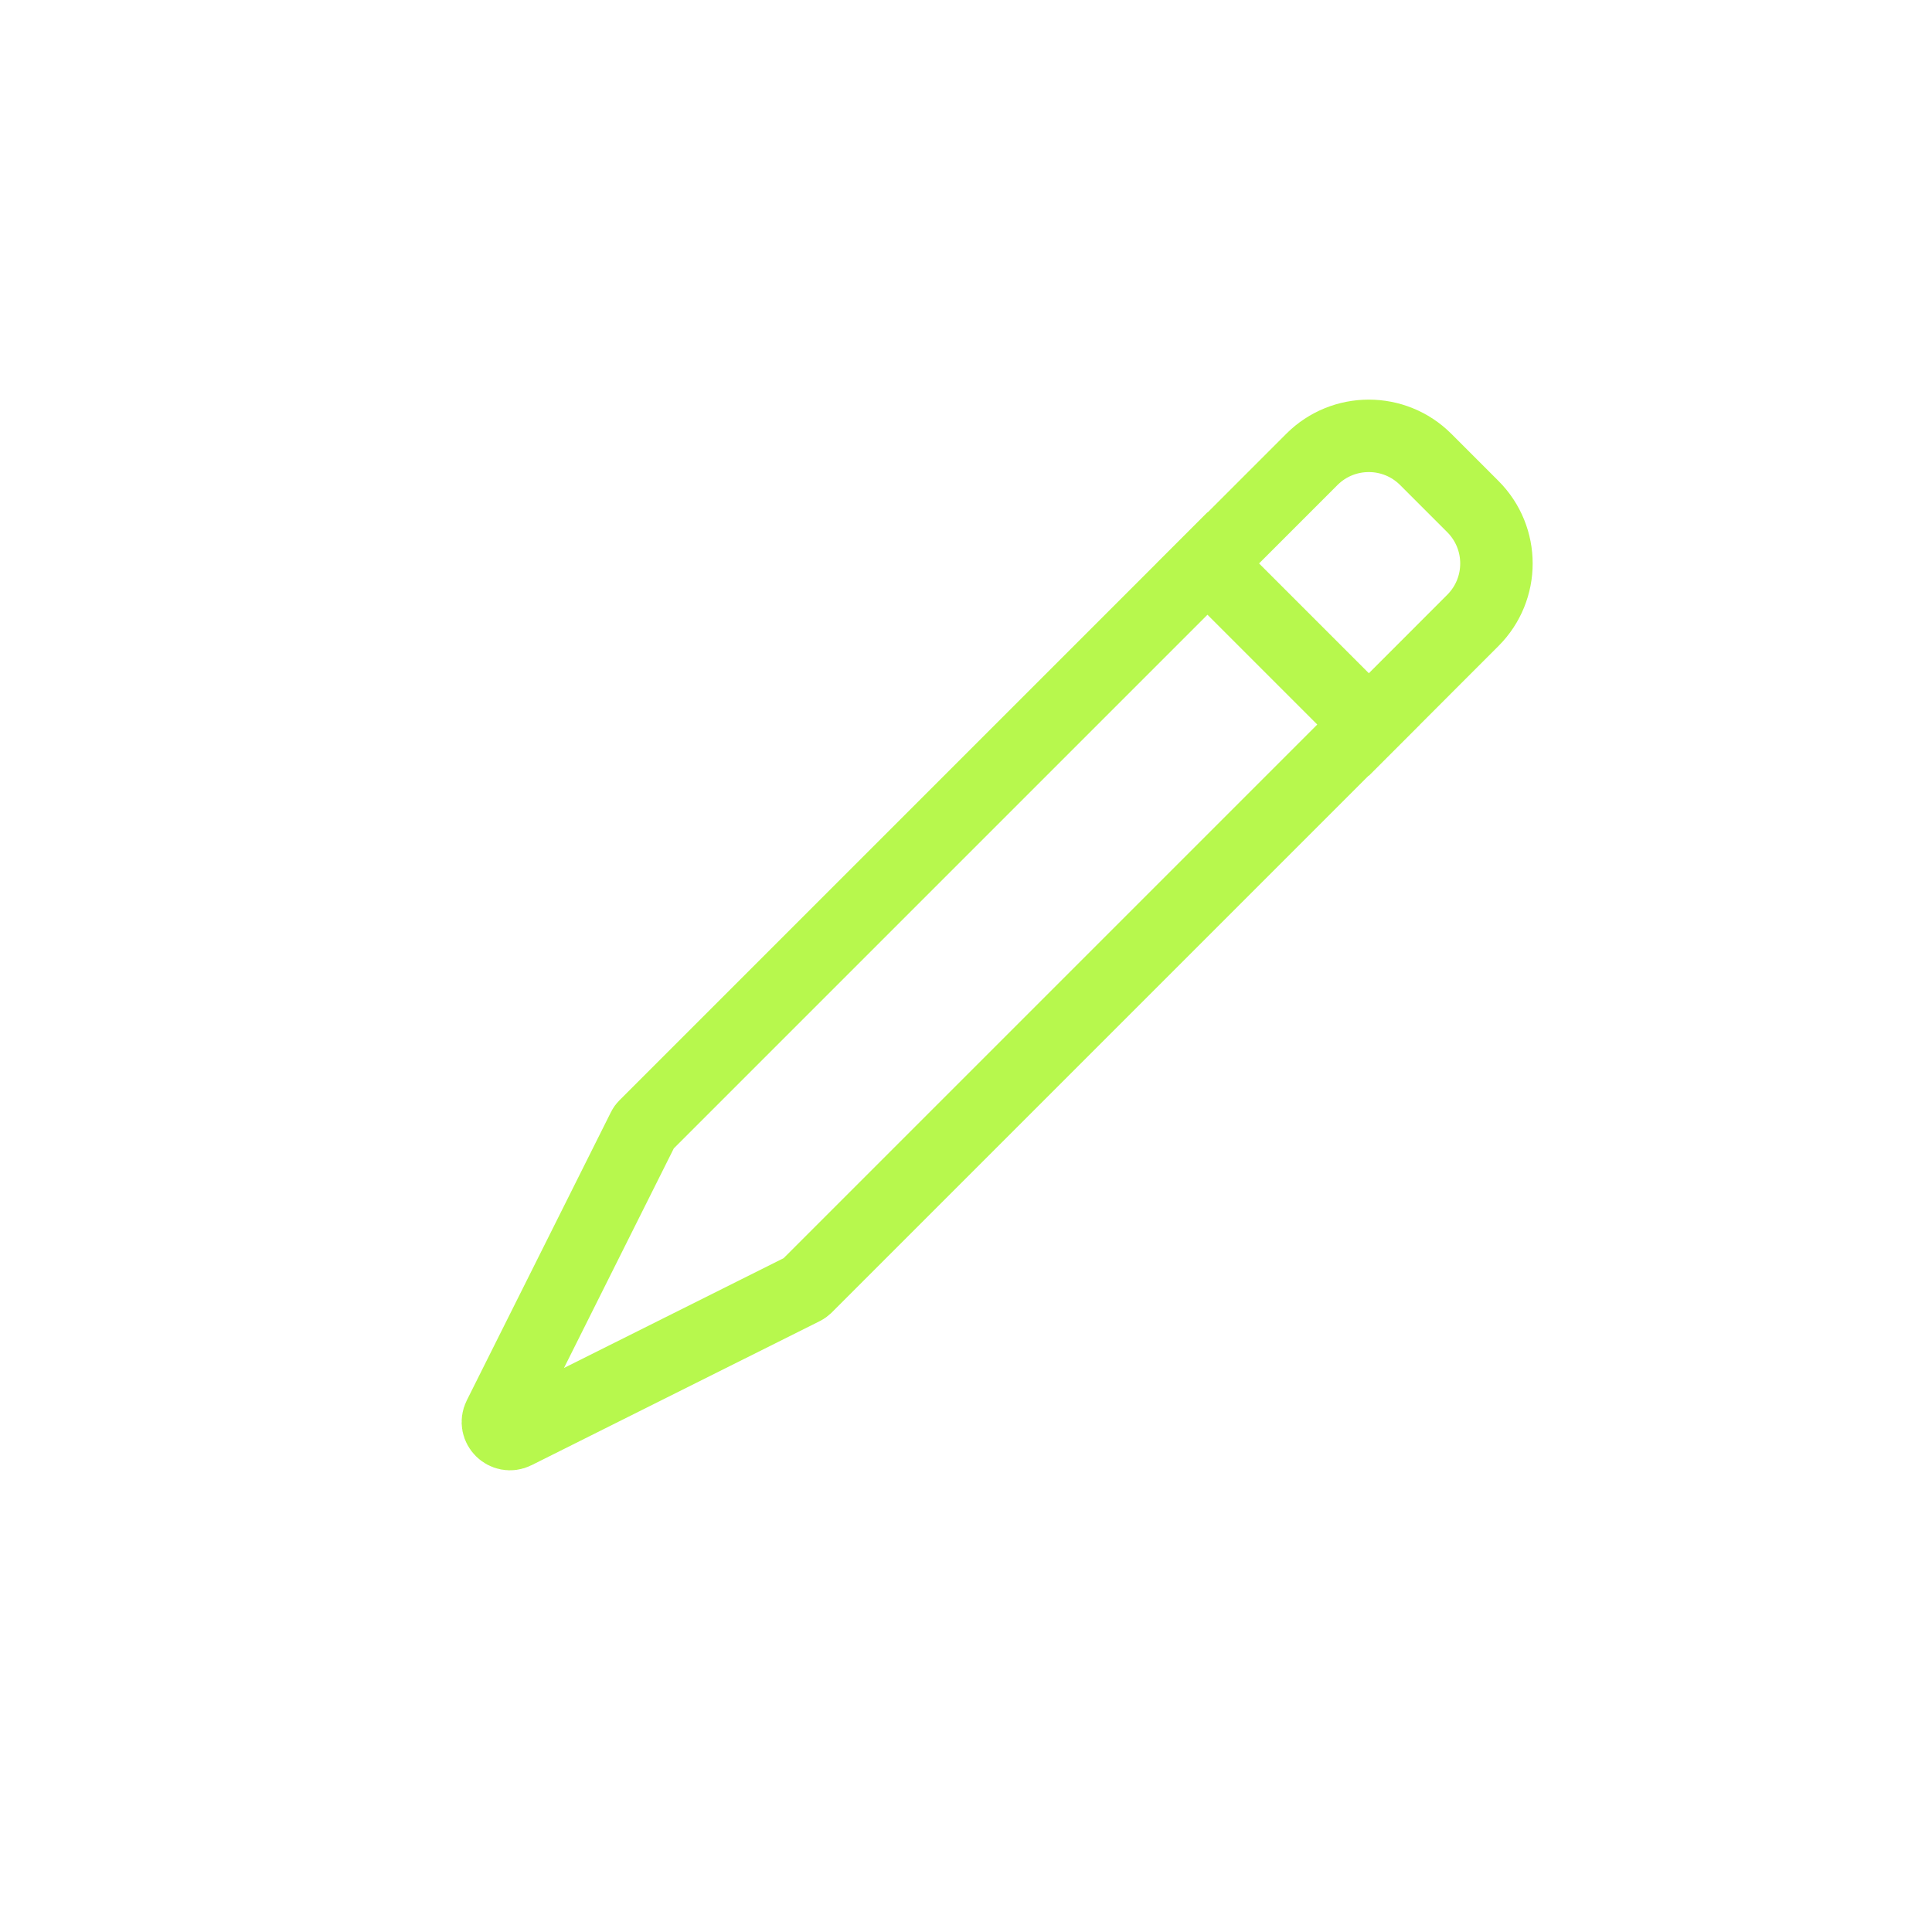 <svg width="32" height="32" viewBox="0 0 32 32" fill="none" xmlns="http://www.w3.org/2000/svg">
<path d="M10.682 18.651L20 9.333L22.667 12L13.349 21.318C13.338 21.328 13.327 21.336 13.314 21.343L8.537 23.731C8.365 23.817 8.182 23.635 8.268 23.463L10.657 18.686C10.663 18.673 10.672 18.661 10.682 18.651Z" stroke="#B7F84D" stroke-width="1.2"/>
<path d="M20.005 9.333L21.729 7.609C22.249 7.089 23.094 7.089 23.614 7.609L24.395 8.39C24.916 8.911 24.916 9.755 24.395 10.276L22.672 12L20.005 9.333Z" stroke="#B7F84D" stroke-width="1.2"/>
</svg>
